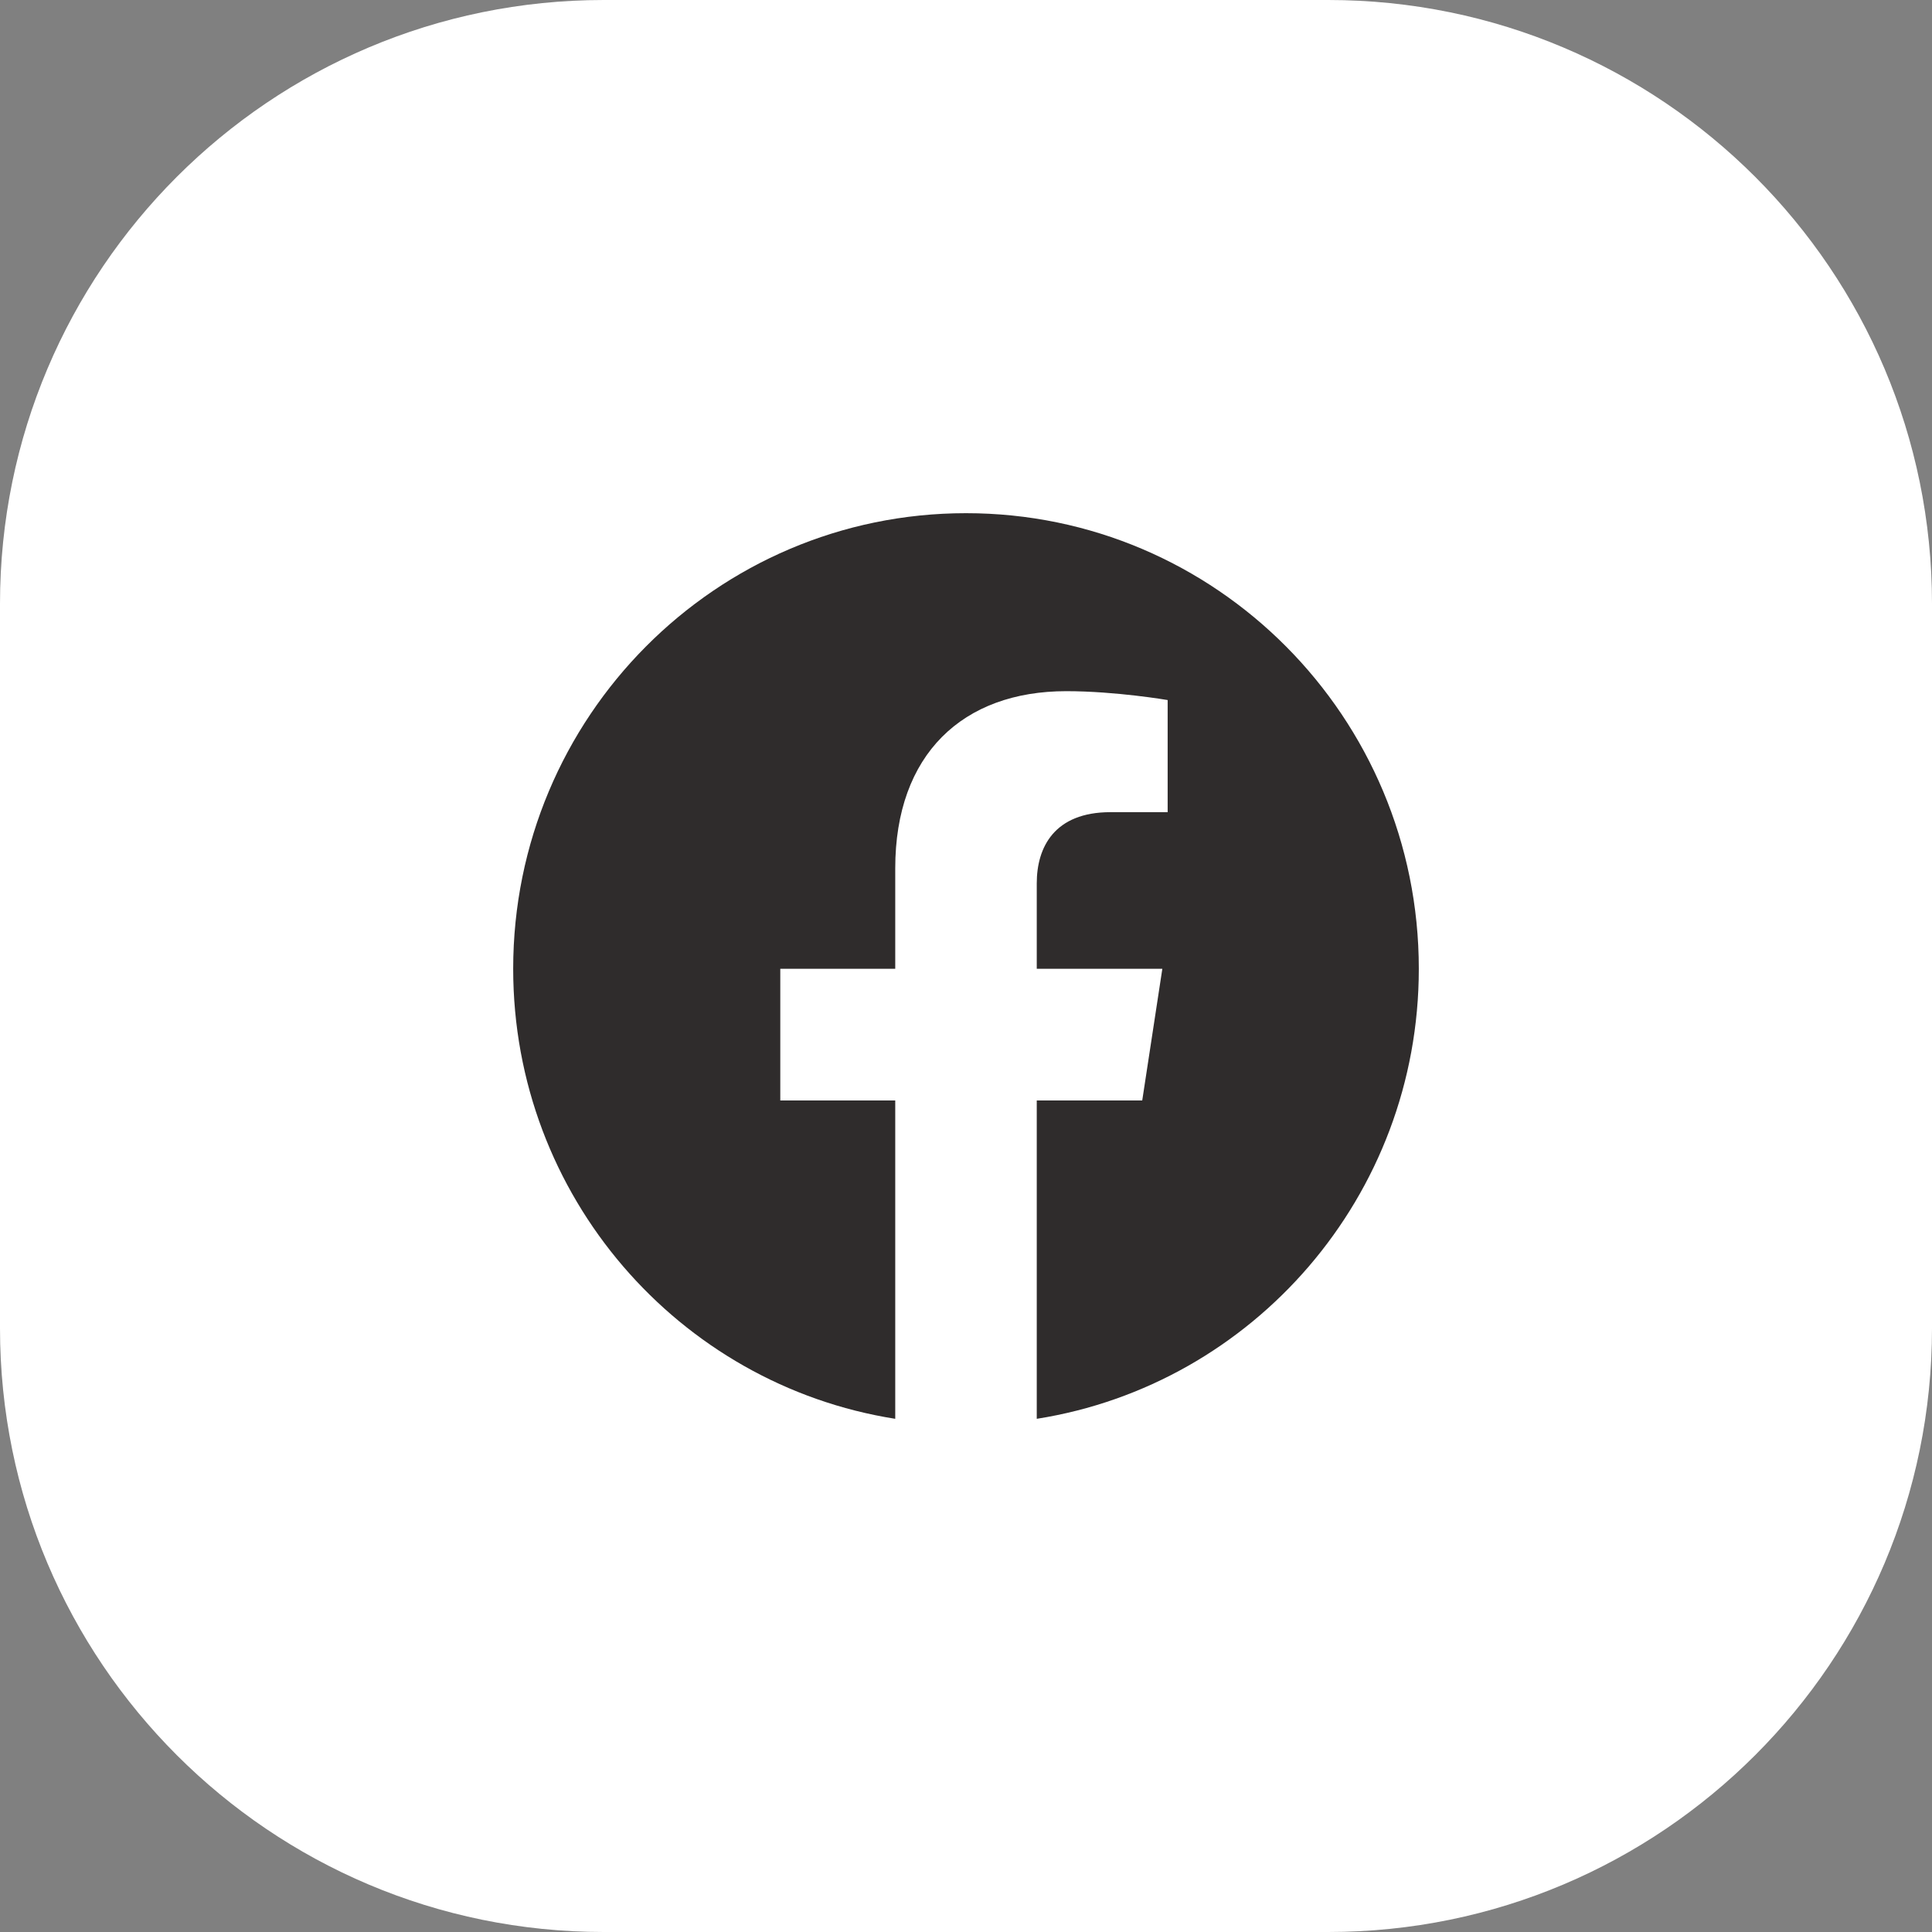 <svg width="32" height="32" viewBox="0 0 32 32" fill="none" xmlns="http://www.w3.org/2000/svg">
<rect x="0" y="0" width="32" height="32" fill="#808080" stroke="none"/>
<path d="M0 10C0 4.477 4.477 0 10 0H22C27.523 0 32 4.477 32 10V22C32 27.523 27.523 32 22 32H10C4.477 32 0 27.523 0 22V10Z" fill="white"/>
<path d="M23.5 16.046C23.5 11.878 20.142 8.5 16 8.5C11.858 8.5 8.5 11.878 8.5 16.046C8.5 19.812 11.243 22.934 14.828 23.5V18.227H12.924V16.046H14.828V14.383C14.828 12.492 15.948 11.448 17.661 11.448C18.482 11.448 19.34 11.595 19.34 11.595V13.452H18.394C17.462 13.452 17.172 14.034 17.172 14.63V16.046H19.252L18.919 18.227H17.172V23.5C20.757 22.934 23.5 19.812 23.5 16.046Z" fill="#2F2C2C"/>
</svg>
